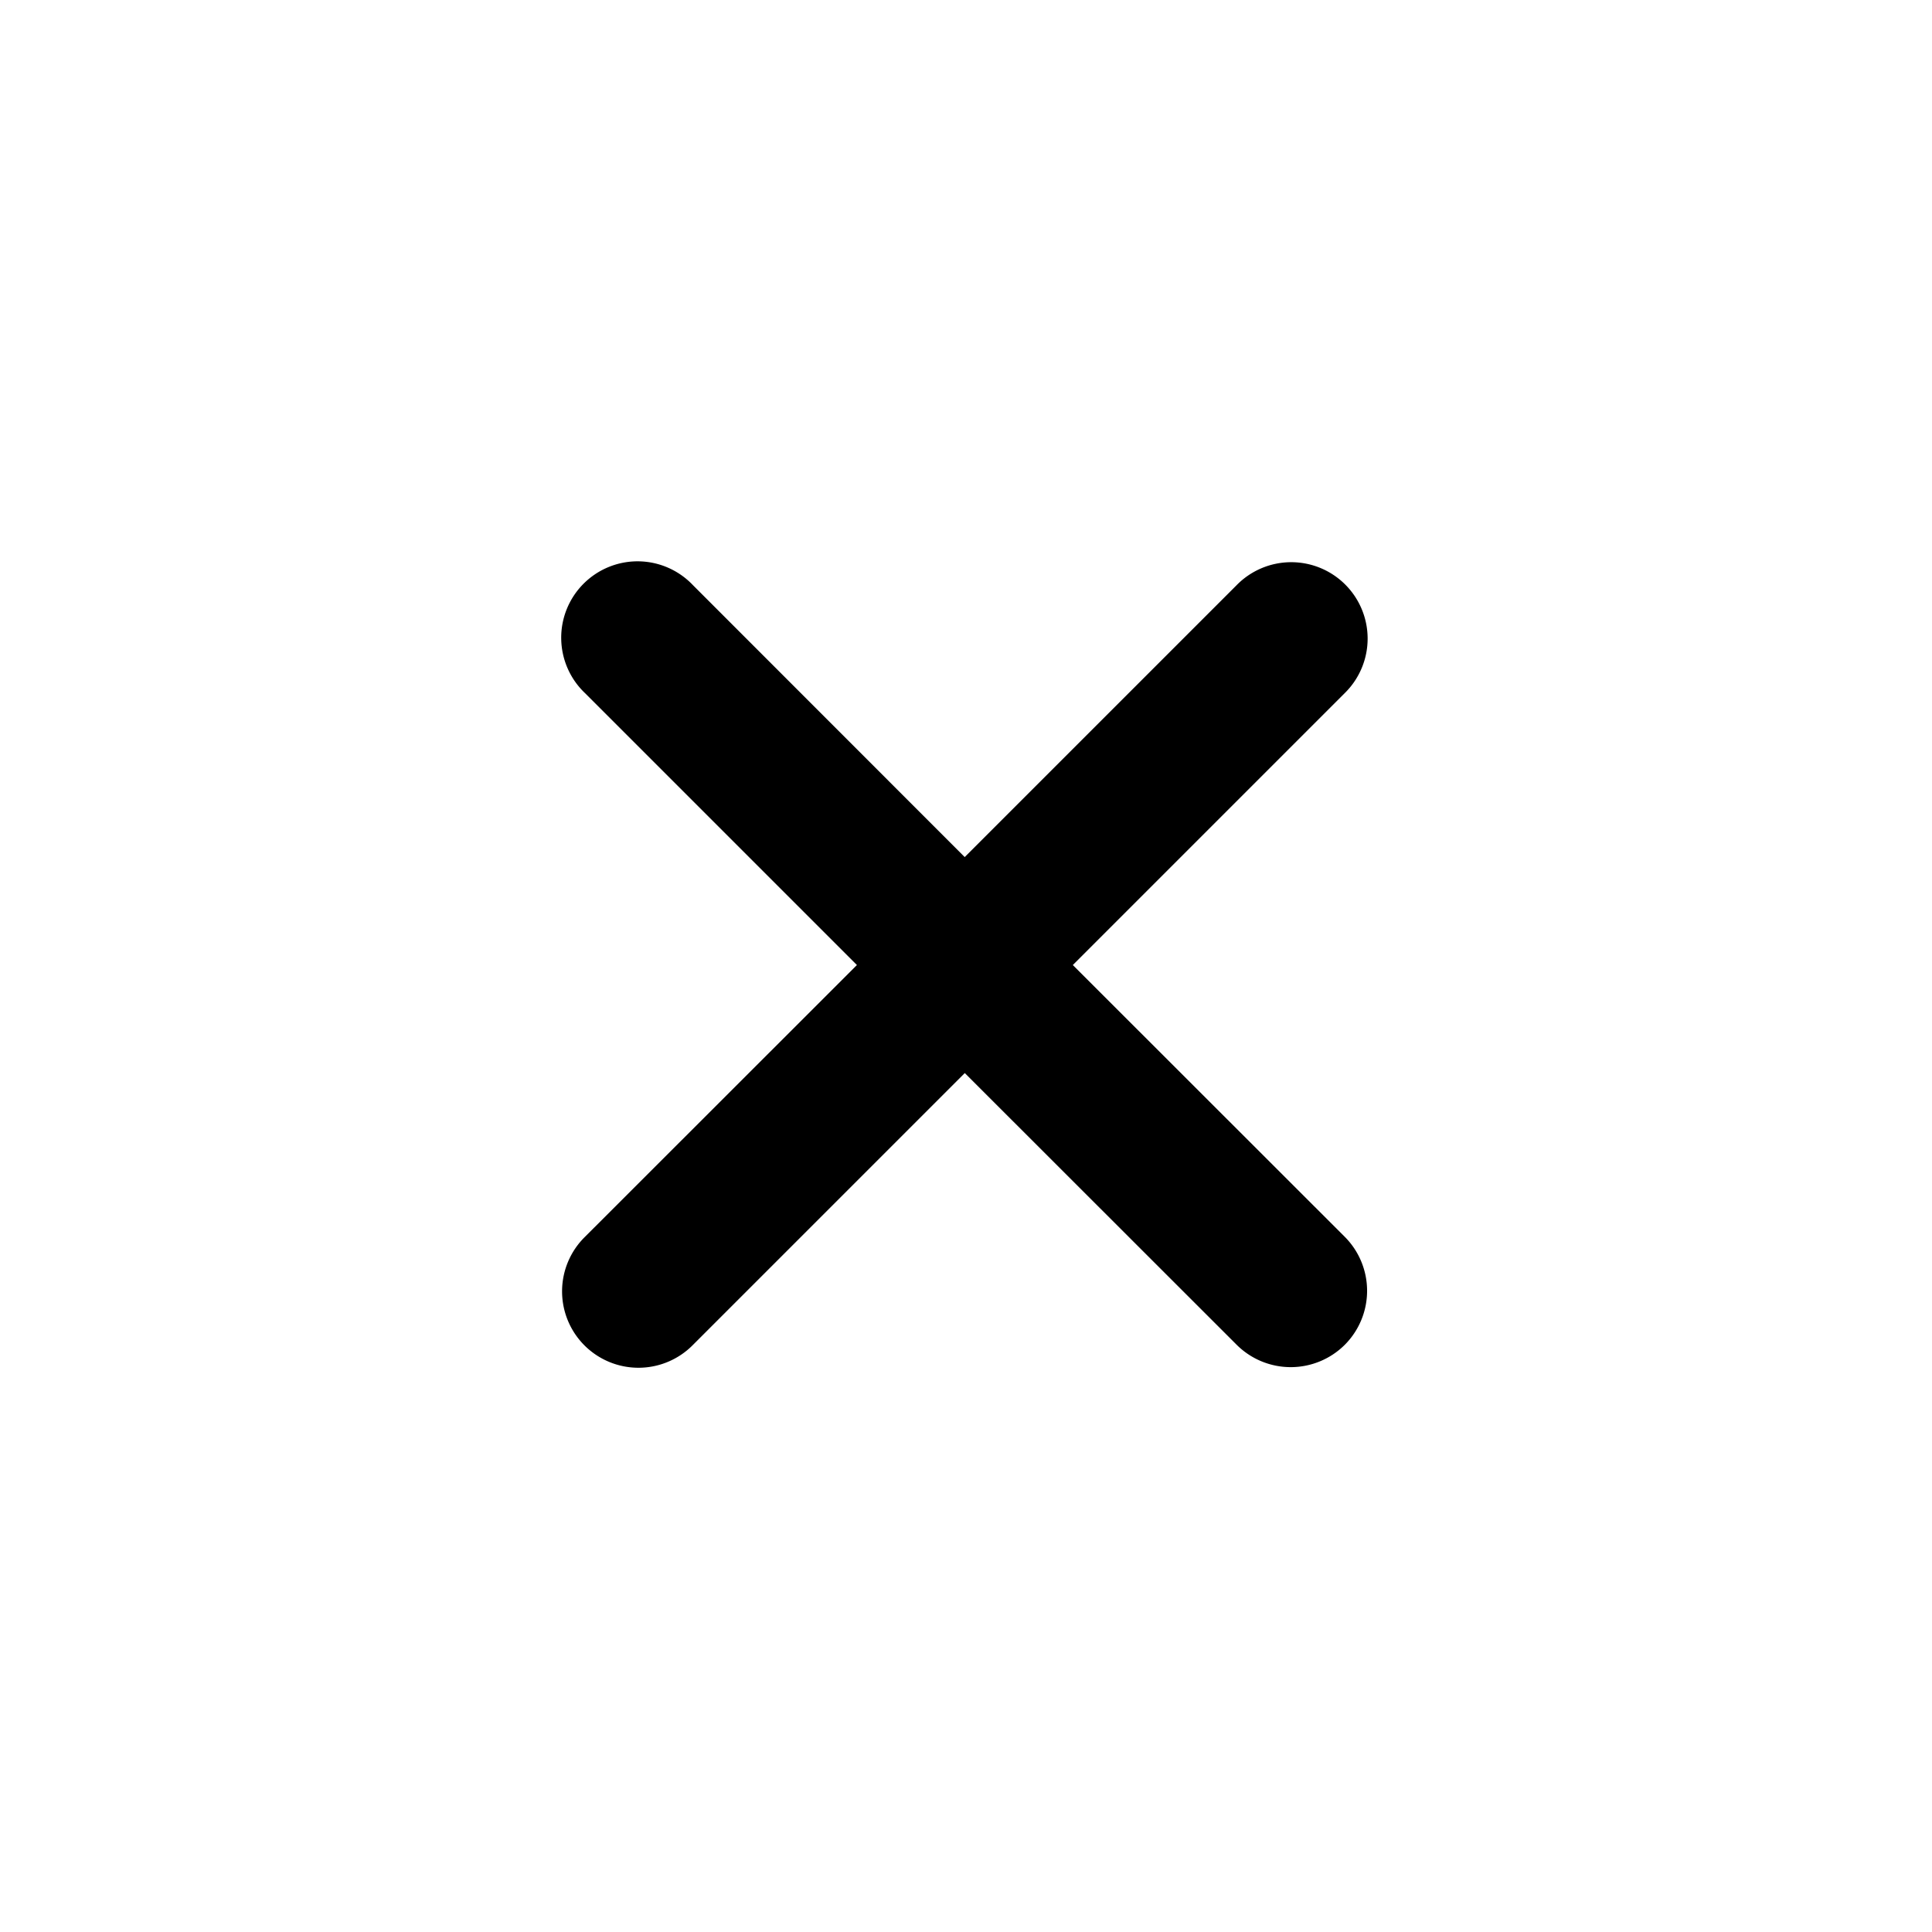 <?xml version="1.0" encoding="UTF-8" standalone="no"?>
<svg
   xmlns:dc="http://purl.org/dc/elements/1.1/"
   xmlns:cc="http://creativecommons.org/ns#"
   xmlns:rdf="http://www.w3.org/1999/02/22-rdf-syntax-ns#"
   xmlns:svg="http://www.w3.org/2000/svg"
   xmlns="http://www.w3.org/2000/svg"
   xmlns:sodipodi="http://sodipodi.sourceforge.net/DTD/sodipodi-0.dtd"
   xmlns:inkscape="http://www.inkscape.org/namespaces/inkscape"
   width="24"
   height="24"
   viewBox="0 0 24 24"
   version="1.1"
   id="svg4740"
   sodipodi:docname="cancel.svg"
   inkscape:version="0.92.4 (5da689c313, 2019-01-14)">
  <sodipodi:namedview
     pagecolor="#ffffff"
     bordercolor="#666666"
     borderopacity="1"
     objecttolerance="10"
     gridtolerance="10"
     guidetolerance="10"
     inkscape:pageopacity="0"
     inkscape:pageshadow="2"
     inkscape:window-width="1366"
     inkscape:window-height="715"
     id="namedview4742"
     showgrid="false"
     inkscape:zoom="9.8333333"
     inkscape:cx="0.32292051"
     inkscape:cy="16.961152"
     inkscape:window-x="-8"
     inkscape:window-y="194"
     inkscape:window-maximized="1"
     inkscape:current-layer="svg4740" />
  <defs
     id="defs4737">
    <style
       id="style4735">
      .cls-1 {
        fill-rule: evenodd;
      }
    </style>
  </defs>
  <path
     id="cancel"
     style="fill-rule:evenodd"
     d="M 7.932,6.973 A 0.949,0.949 0 0 0 7.268,8.611 l 3.377,3.377 -3.377,3.375 a 0.949,0.949 0 1 0 1.342,1.342 l 3.375,-3.375 3.377,3.375 a 0.951,0.951 0 0 0 1.344,0 0.95,0.95 0 0 0 -0.002,-1.342 l -3.377,-3.375 3.377,-3.377 A 0.949,0.949 0 1 0 15.361,7.27 l -3.377,3.377 -3.375,-3.377 A 0.949,0.949 0 0 0 7.932,6.973 Z" />
</svg>
